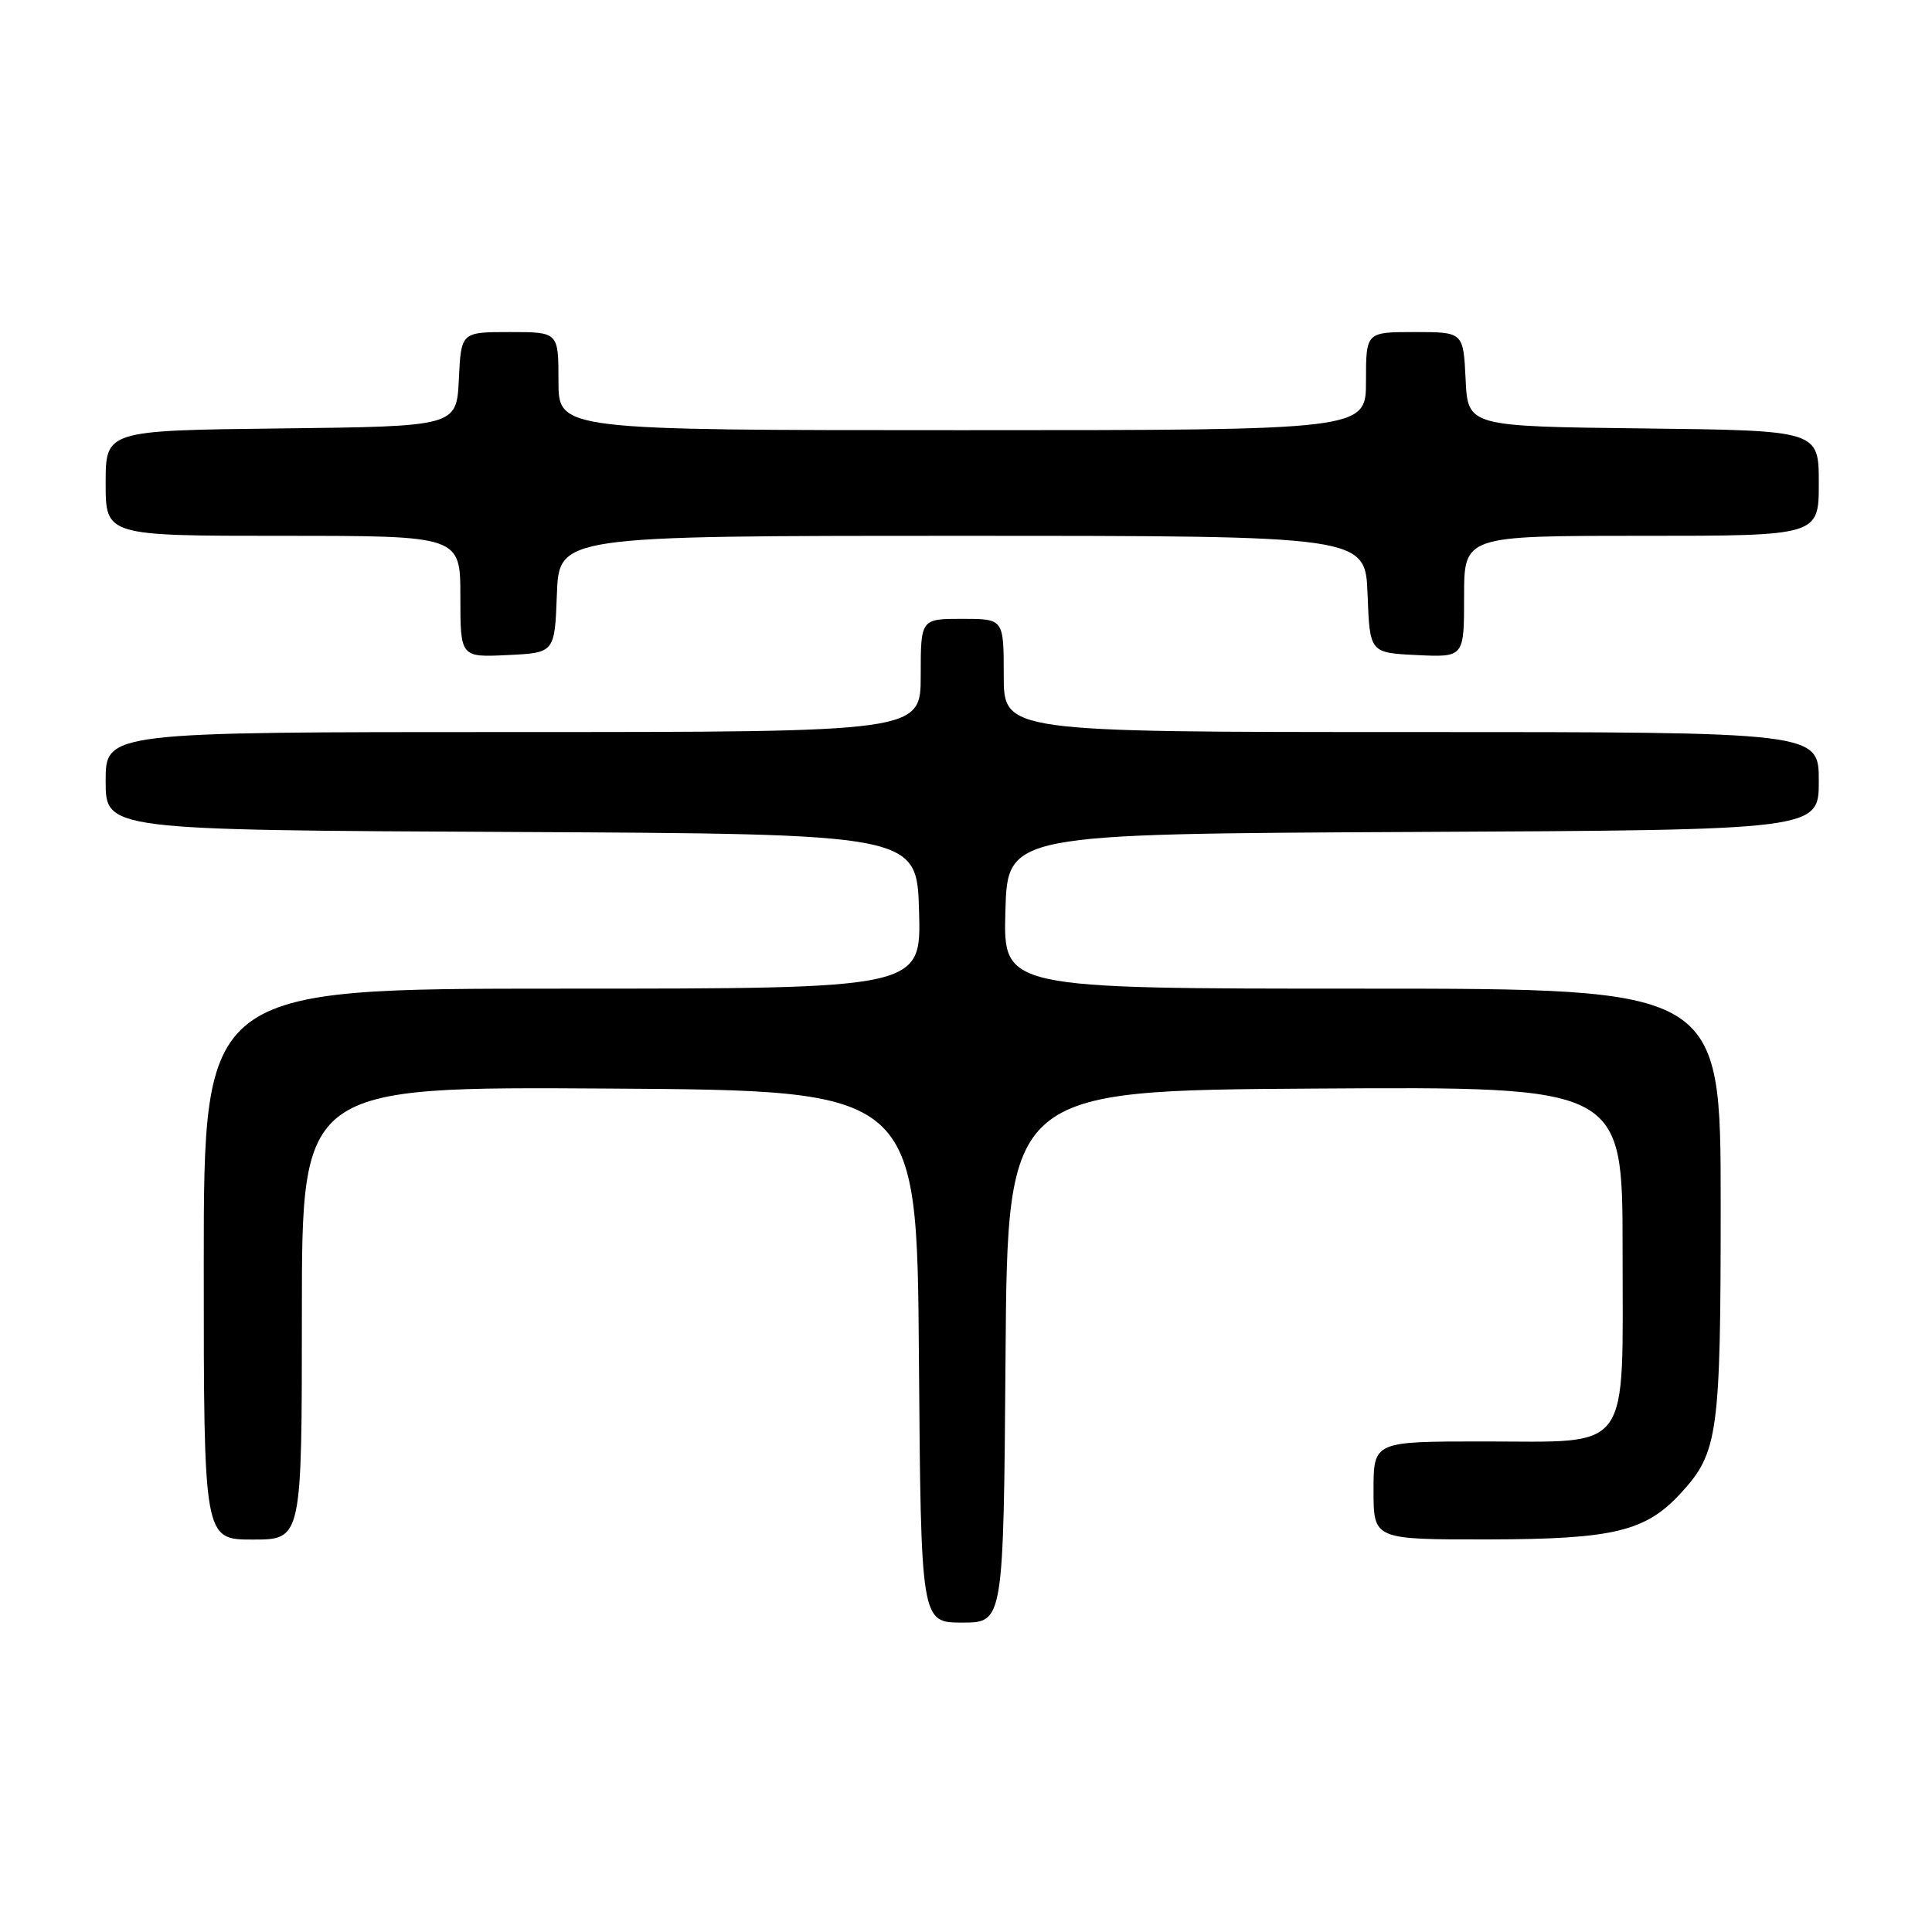 <?xml version="1.0" encoding="UTF-8" standalone="no"?>
<!DOCTYPE svg PUBLIC "-//W3C//DTD SVG 1.1//EN" "http://www.w3.org/Graphics/SVG/1.1/DTD/svg11.dtd" >
<svg xmlns="http://www.w3.org/2000/svg" xmlns:xlink="http://www.w3.org/1999/xlink" version="1.1" viewBox="0 0 256 256">
 <g >
 <path fill="currentColor"
d=" M 133.24 179.75 C 133.50 144.50 133.50 144.50 174.25 144.24 C 215.00 143.98 215.00 143.98 215.00 165.49 C 215.00 192.94 216.40 191.00 196.50 191.00 C 182.00 191.00 182.00 191.00 182.00 197.50 C 182.00 204.00 182.00 204.00 197.25 203.98 C 213.78 203.95 218.05 202.93 222.70 197.87 C 227.67 192.47 228.00 190.07 228.00 159.53 C 228.00 131.00 228.00 131.00 180.47 131.00 C 132.93 131.00 132.93 131.00 133.22 120.75 C 133.50 110.50 133.50 110.50 187.25 110.24 C 241.00 109.98 241.00 109.98 241.00 103.49 C 241.00 97.00 241.00 97.00 187.00 97.00 C 133.00 97.00 133.00 97.00 133.00 89.50 C 133.00 82.00 133.00 82.00 127.50 82.00 C 122.00 82.00 122.00 82.00 122.00 89.50 C 122.00 97.00 122.00 97.00 68.00 97.00 C 14.00 97.00 14.00 97.00 14.00 103.49 C 14.00 109.98 14.00 109.98 67.75 110.24 C 121.50 110.50 121.50 110.50 121.78 120.75 C 122.07 131.00 122.07 131.00 74.53 131.00 C 27.00 131.00 27.00 131.00 27.00 167.50 C 27.00 204.00 27.00 204.00 33.50 204.00 C 40.00 204.00 40.00 204.00 40.00 173.99 C 40.00 143.98 40.00 143.98 80.75 144.24 C 121.50 144.50 121.50 144.50 121.76 179.75 C 122.03 215.00 122.03 215.00 127.50 215.00 C 132.97 215.00 132.97 215.00 133.24 179.75 Z  M 73.79 78.75 C 74.08 71.00 74.08 71.00 127.50 71.00 C 180.92 71.00 180.92 71.00 181.21 78.75 C 181.50 86.50 181.50 86.50 187.75 86.80 C 194.00 87.10 194.00 87.10 194.00 79.05 C 194.00 71.00 194.00 71.00 217.50 71.00 C 241.00 71.00 241.00 71.00 241.00 64.02 C 241.00 57.04 241.00 57.04 217.75 56.77 C 194.50 56.50 194.50 56.50 194.20 50.25 C 193.90 44.00 193.90 44.00 187.45 44.00 C 181.00 44.00 181.00 44.00 181.00 50.50 C 181.00 57.00 181.00 57.00 127.50 57.00 C 74.00 57.00 74.00 57.00 74.00 50.50 C 74.00 44.00 74.00 44.00 67.55 44.00 C 61.10 44.00 61.10 44.00 60.80 50.25 C 60.50 56.50 60.50 56.50 37.25 56.77 C 14.00 57.04 14.00 57.04 14.00 64.02 C 14.00 71.00 14.00 71.00 37.50 71.00 C 61.00 71.00 61.00 71.00 61.00 79.05 C 61.00 87.10 61.00 87.10 67.25 86.80 C 73.50 86.50 73.50 86.50 73.79 78.75 Z "/>
</g>
</svg>